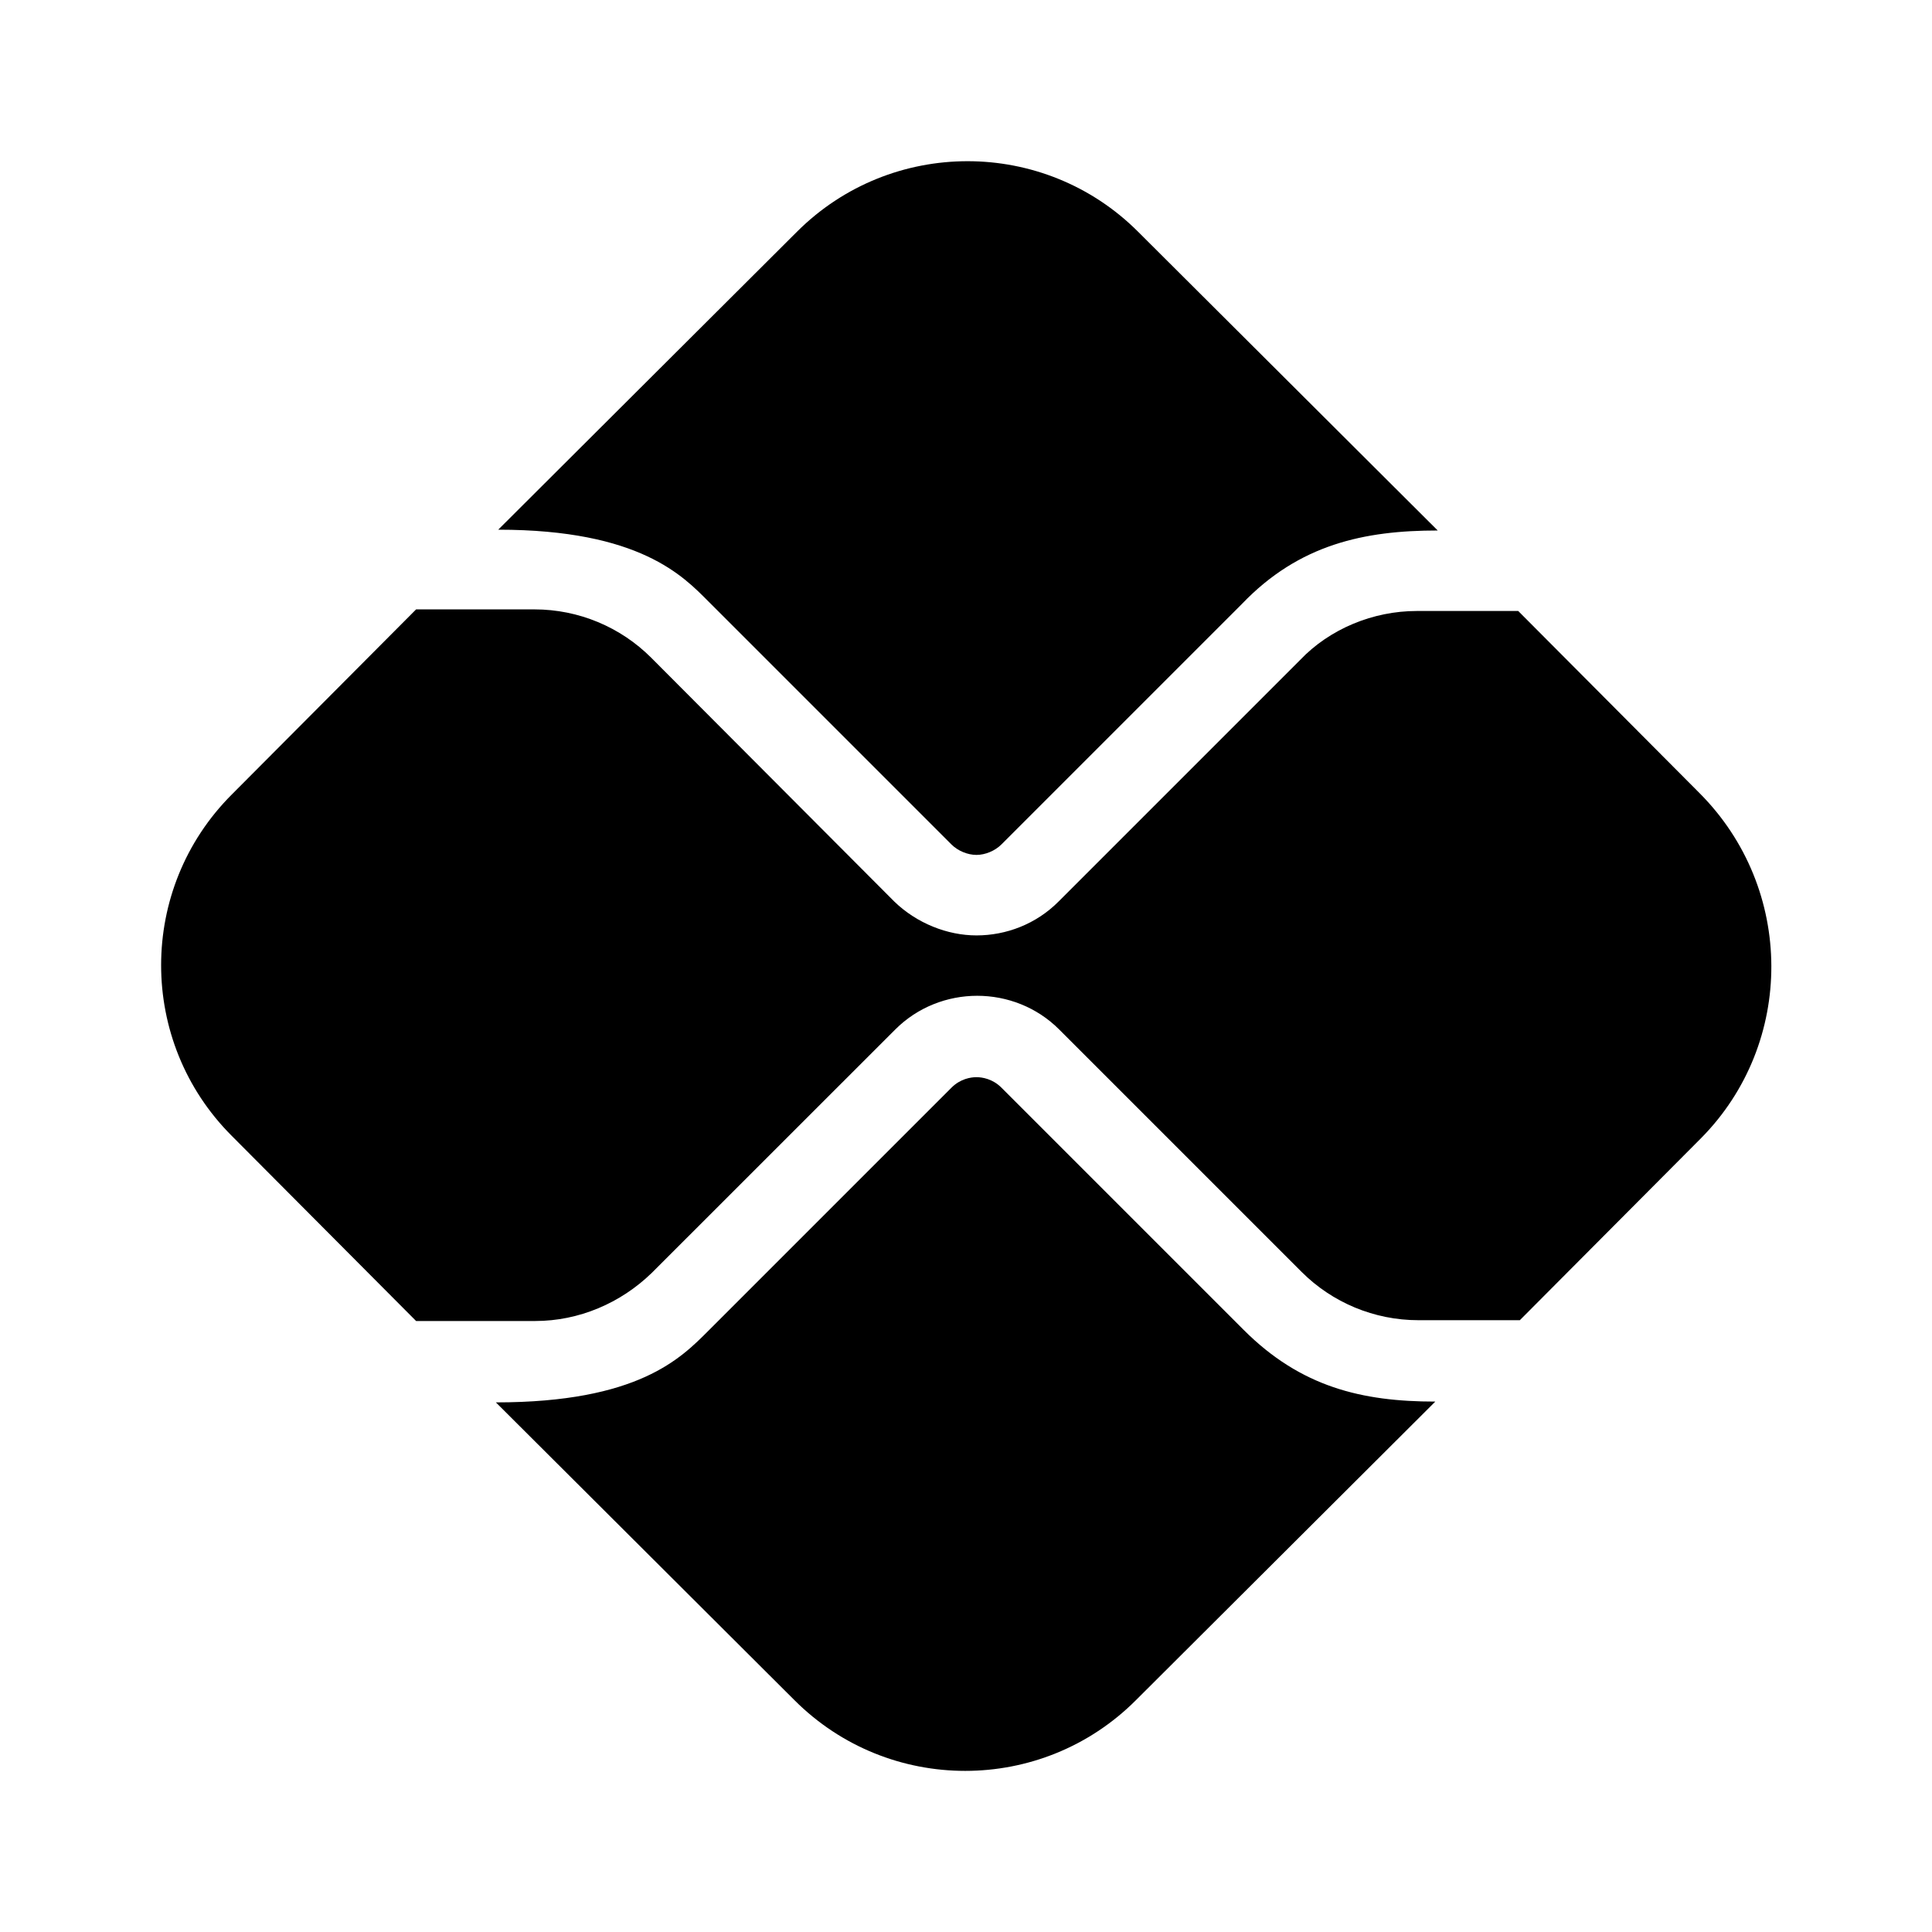 <svg width="24" height="24" viewBox="0 0 24 24" fill="none" xmlns="http://www.w3.org/2000/svg">
<path d="M15.45 16.521L12.44 13.511C12.33 13.401 12.2 13.381 12.13 13.381C12.06 13.381 11.93 13.401 11.82 13.511L8.8 16.531C8.46 16.871 7.93 17.421 6.16 17.421L9.87 21.121C11.04 22.291 12.94 22.291 14.11 21.121L17.83 17.411C16.92 17.411 16.16 17.231 15.45 16.521Z" fill="black" />
<path d="M8.799 7.47L11.819 10.49C11.899 10.57 12.02 10.62 12.13 10.62C12.239 10.62 12.36 10.57 12.44 10.49L15.43 7.5C16.14 6.76 16.95 6.59 17.86 6.59L14.139 2.88C12.97 1.71 11.069 1.71 9.899 2.88L6.189 6.58C7.949 6.58 8.489 7.16 8.799 7.47Z" fill="black" />
<path d="M21.11 9.85L18.86 7.59H17.599C17.059 7.59 16.52 7.81 16.149 8.2L13.149 11.2C12.87 11.48 12.499 11.62 12.13 11.62C11.77 11.62 11.389 11.47 11.11 11.2L8.089 8.17C7.709 7.79 7.189 7.57 6.639 7.57H5.169L2.879 9.87C1.709 11.04 1.709 12.94 2.879 14.11L5.169 16.41H6.649C7.189 16.41 7.709 16.19 8.099 15.81L11.12 12.79C11.399 12.51 11.77 12.37 12.139 12.37C12.509 12.37 12.88 12.51 13.159 12.79L16.169 15.8C16.549 16.18 17.07 16.4 17.619 16.4H18.88L21.13 14.14C22.299 12.96 22.299 11.04 21.11 9.85Z" fill="black" />
</svg>

